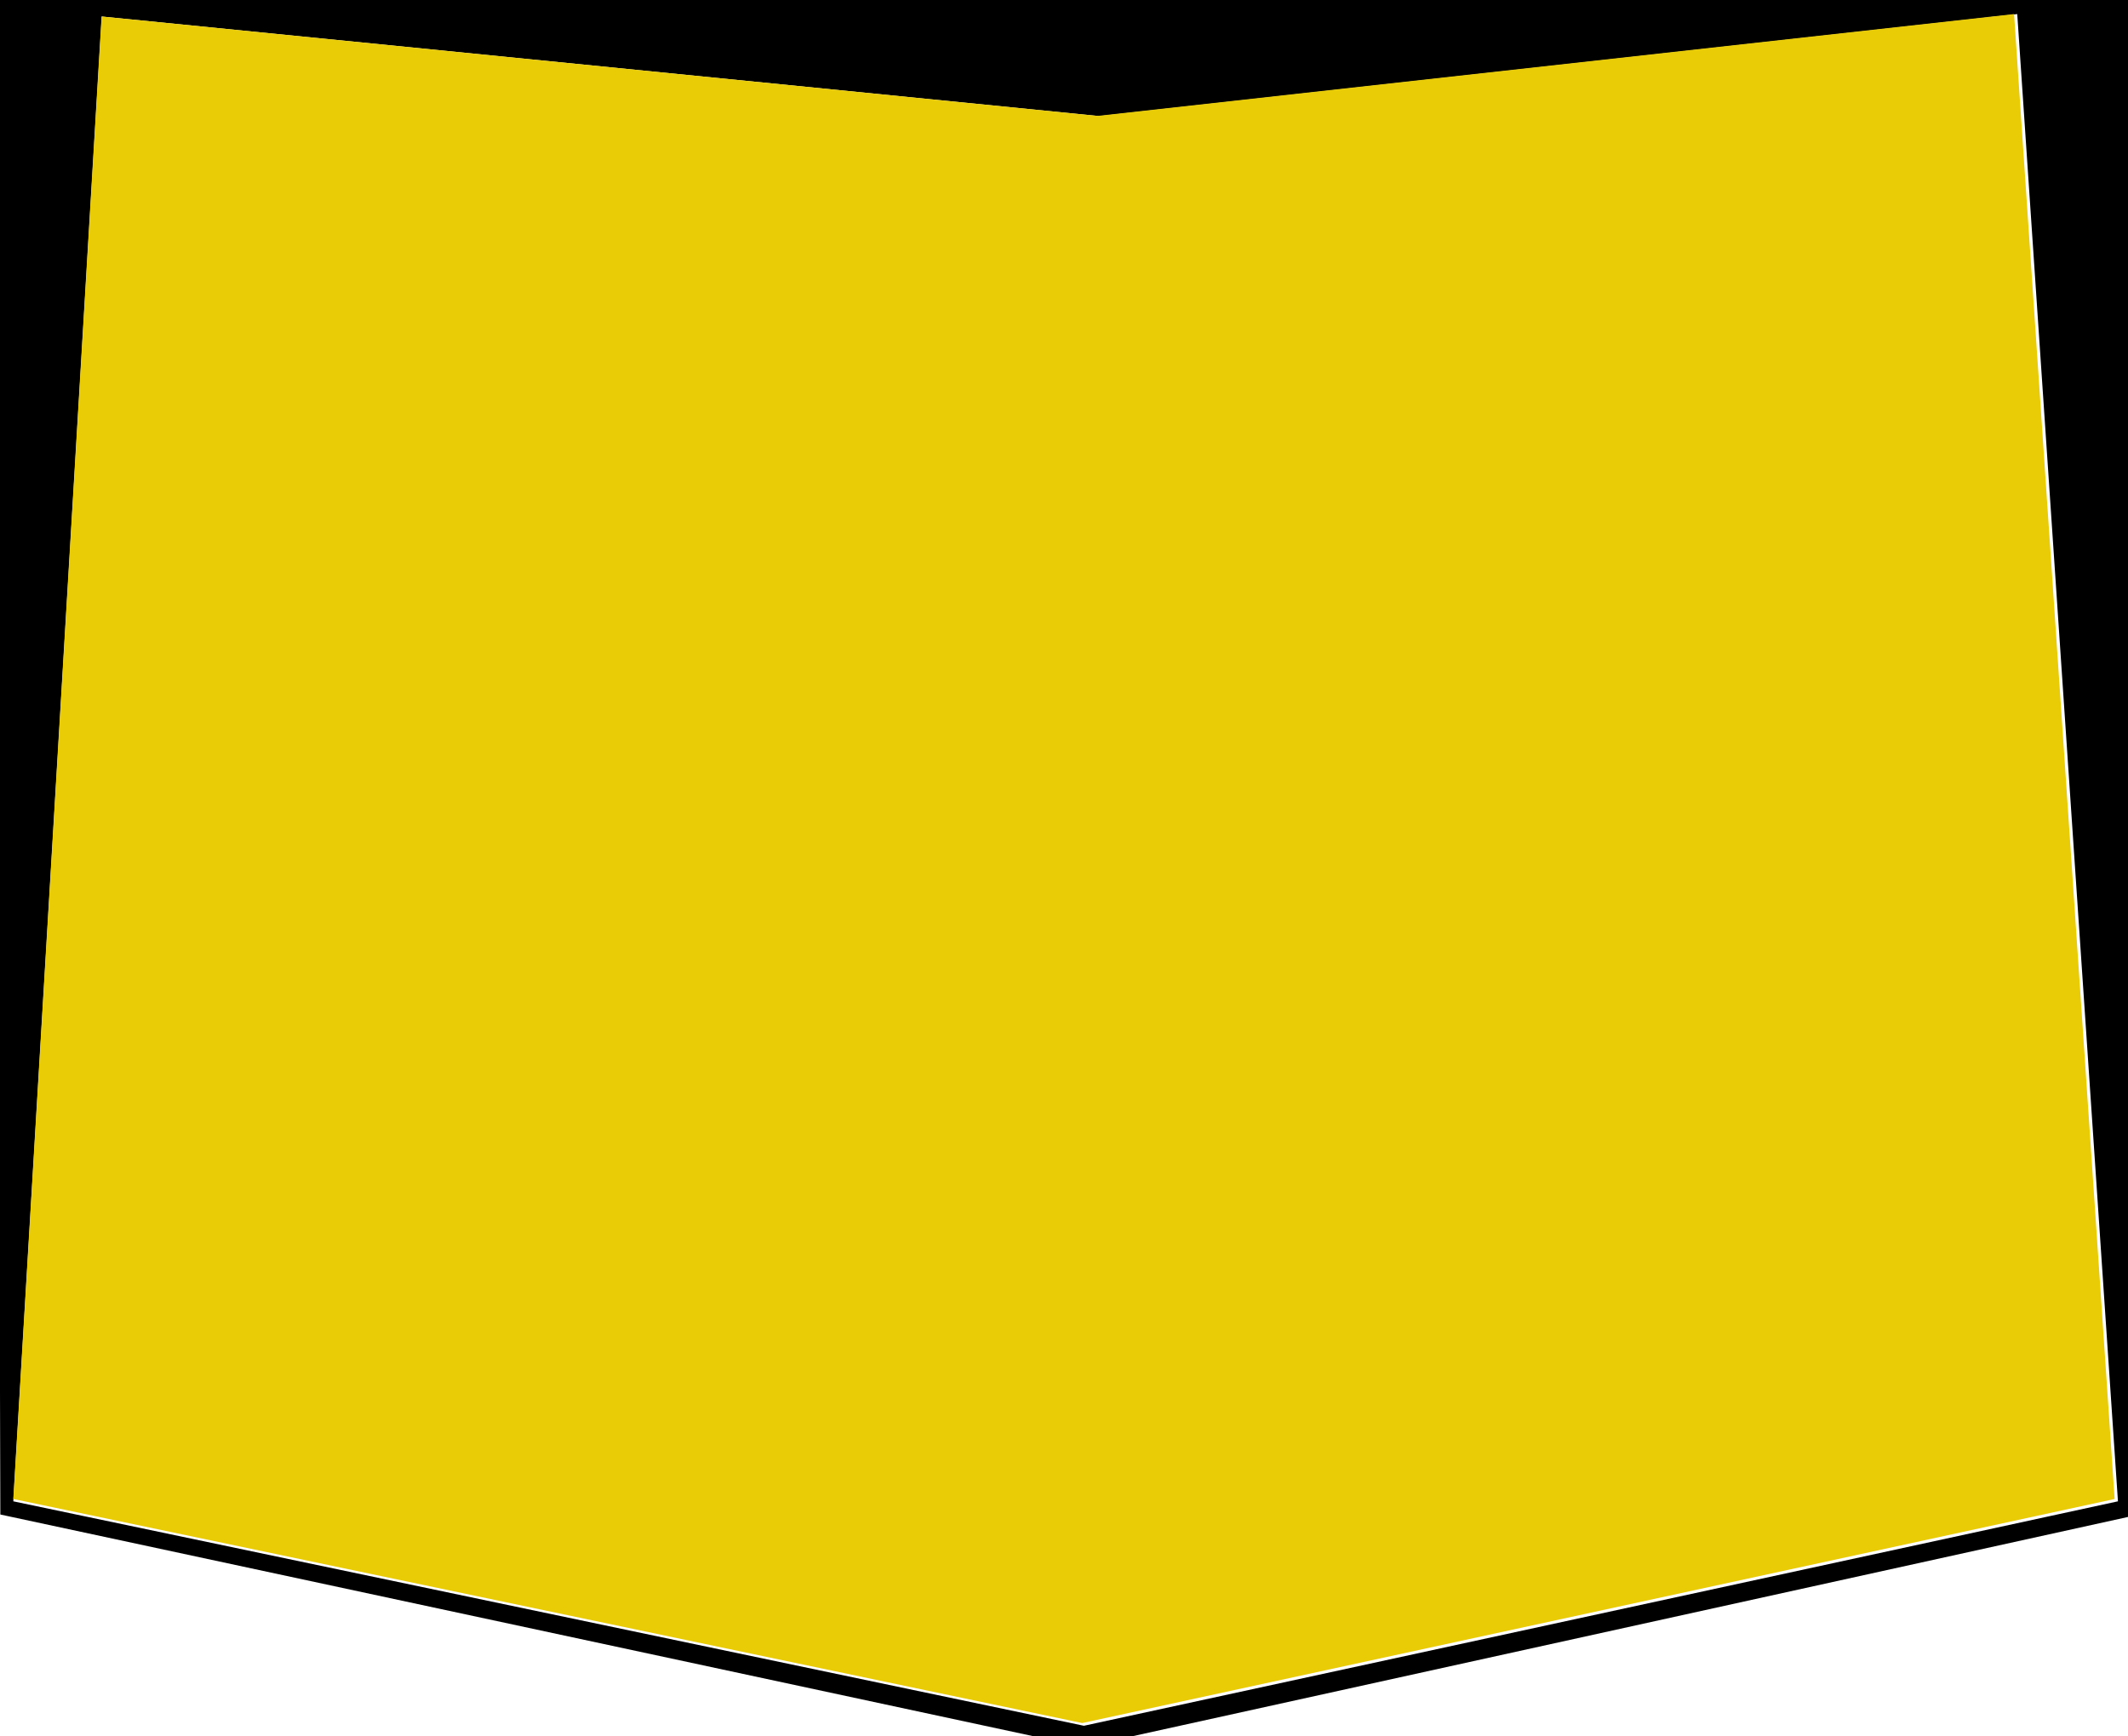 <?xml version="1.0" encoding="UTF-8" standalone="no"?>
<!-- Created with Inkscape (http://www.inkscape.org/) -->

<svg
   width="80.664mm"
   height="65.822mm"
   viewBox="0 0 80.664 65.822"
   version="1.1"
   id="svg191127"
   inkscape:version="1.1.1 (3bf5ae0d25, 2021-09-20)"
   sodipodi:docname="squarey.svg"
   xmlns:inkscape="http://www.inkscape.org/namespaces/inkscape"
   xmlns:sodipodi="http://sodipodi.sourceforge.net/DTD/sodipodi-0.dtd"
   xmlns="http://www.w3.org/2000/svg"
   xmlns:svg="http://www.w3.org/2000/svg">
  <sodipodi:namedview
     id="namedview191129"
     pagecolor="#ffffff"
     bordercolor="#666666"
     borderopacity="1.0"
     inkscape:pageshadow="2"
     inkscape:pageopacity="0.0"
     inkscape:pagecheckerboard="0"
     inkscape:document-units="mm"
     showgrid="false"
     inkscape:zoom="1.2810466"
     inkscape:cx="186.95651"
     inkscape:cy="119.8239"
     inkscape:window-width="1920"
     inkscape:window-height="1016"
     inkscape:window-x="0"
     inkscape:window-y="1077"
     inkscape:window-maximized="1"
     inkscape:current-layer="layer1" />
  <defs
     id="defs191124" />
  <g
     inkscape:label="Layer 1"
     inkscape:groupmode="layer"
     id="layer1"
     transform="translate(0.068,0.074)">
    <path
       id="rect363018"
       style="fill:#000000;fill-opacity:1;stroke-width:6.845;stroke-linecap:square"
       d="M -0.559,-0.127 0.049,216.694 155,249.955 305.132,216.881 305.4,-0.127 Z M 288.549,2.014 302.955,214.807 155.043,246.92 1.904,214.807 14.553,2.361 157.234,16.609 Z"
       transform="matrix(0.265,0,0,0.265,-0.068,-0.074)"
       sodipodi:nodetypes="ccccccccccccc" />
    <path
       style="fill:#e9cb06;stroke:none;stroke-width:0.265;stroke-linecap:butt;stroke-linejoin:miter;stroke-opacity:1;stroke-miterlimit:4;stroke-dasharray:none;fill-opacity:1"
       d="M 0.436,56.761 3.782,0.551 41.534,4.321 76.277,0.459 80.089,56.761 40.954,65.257 Z"
       id="path935" />
  </g>
</svg>

